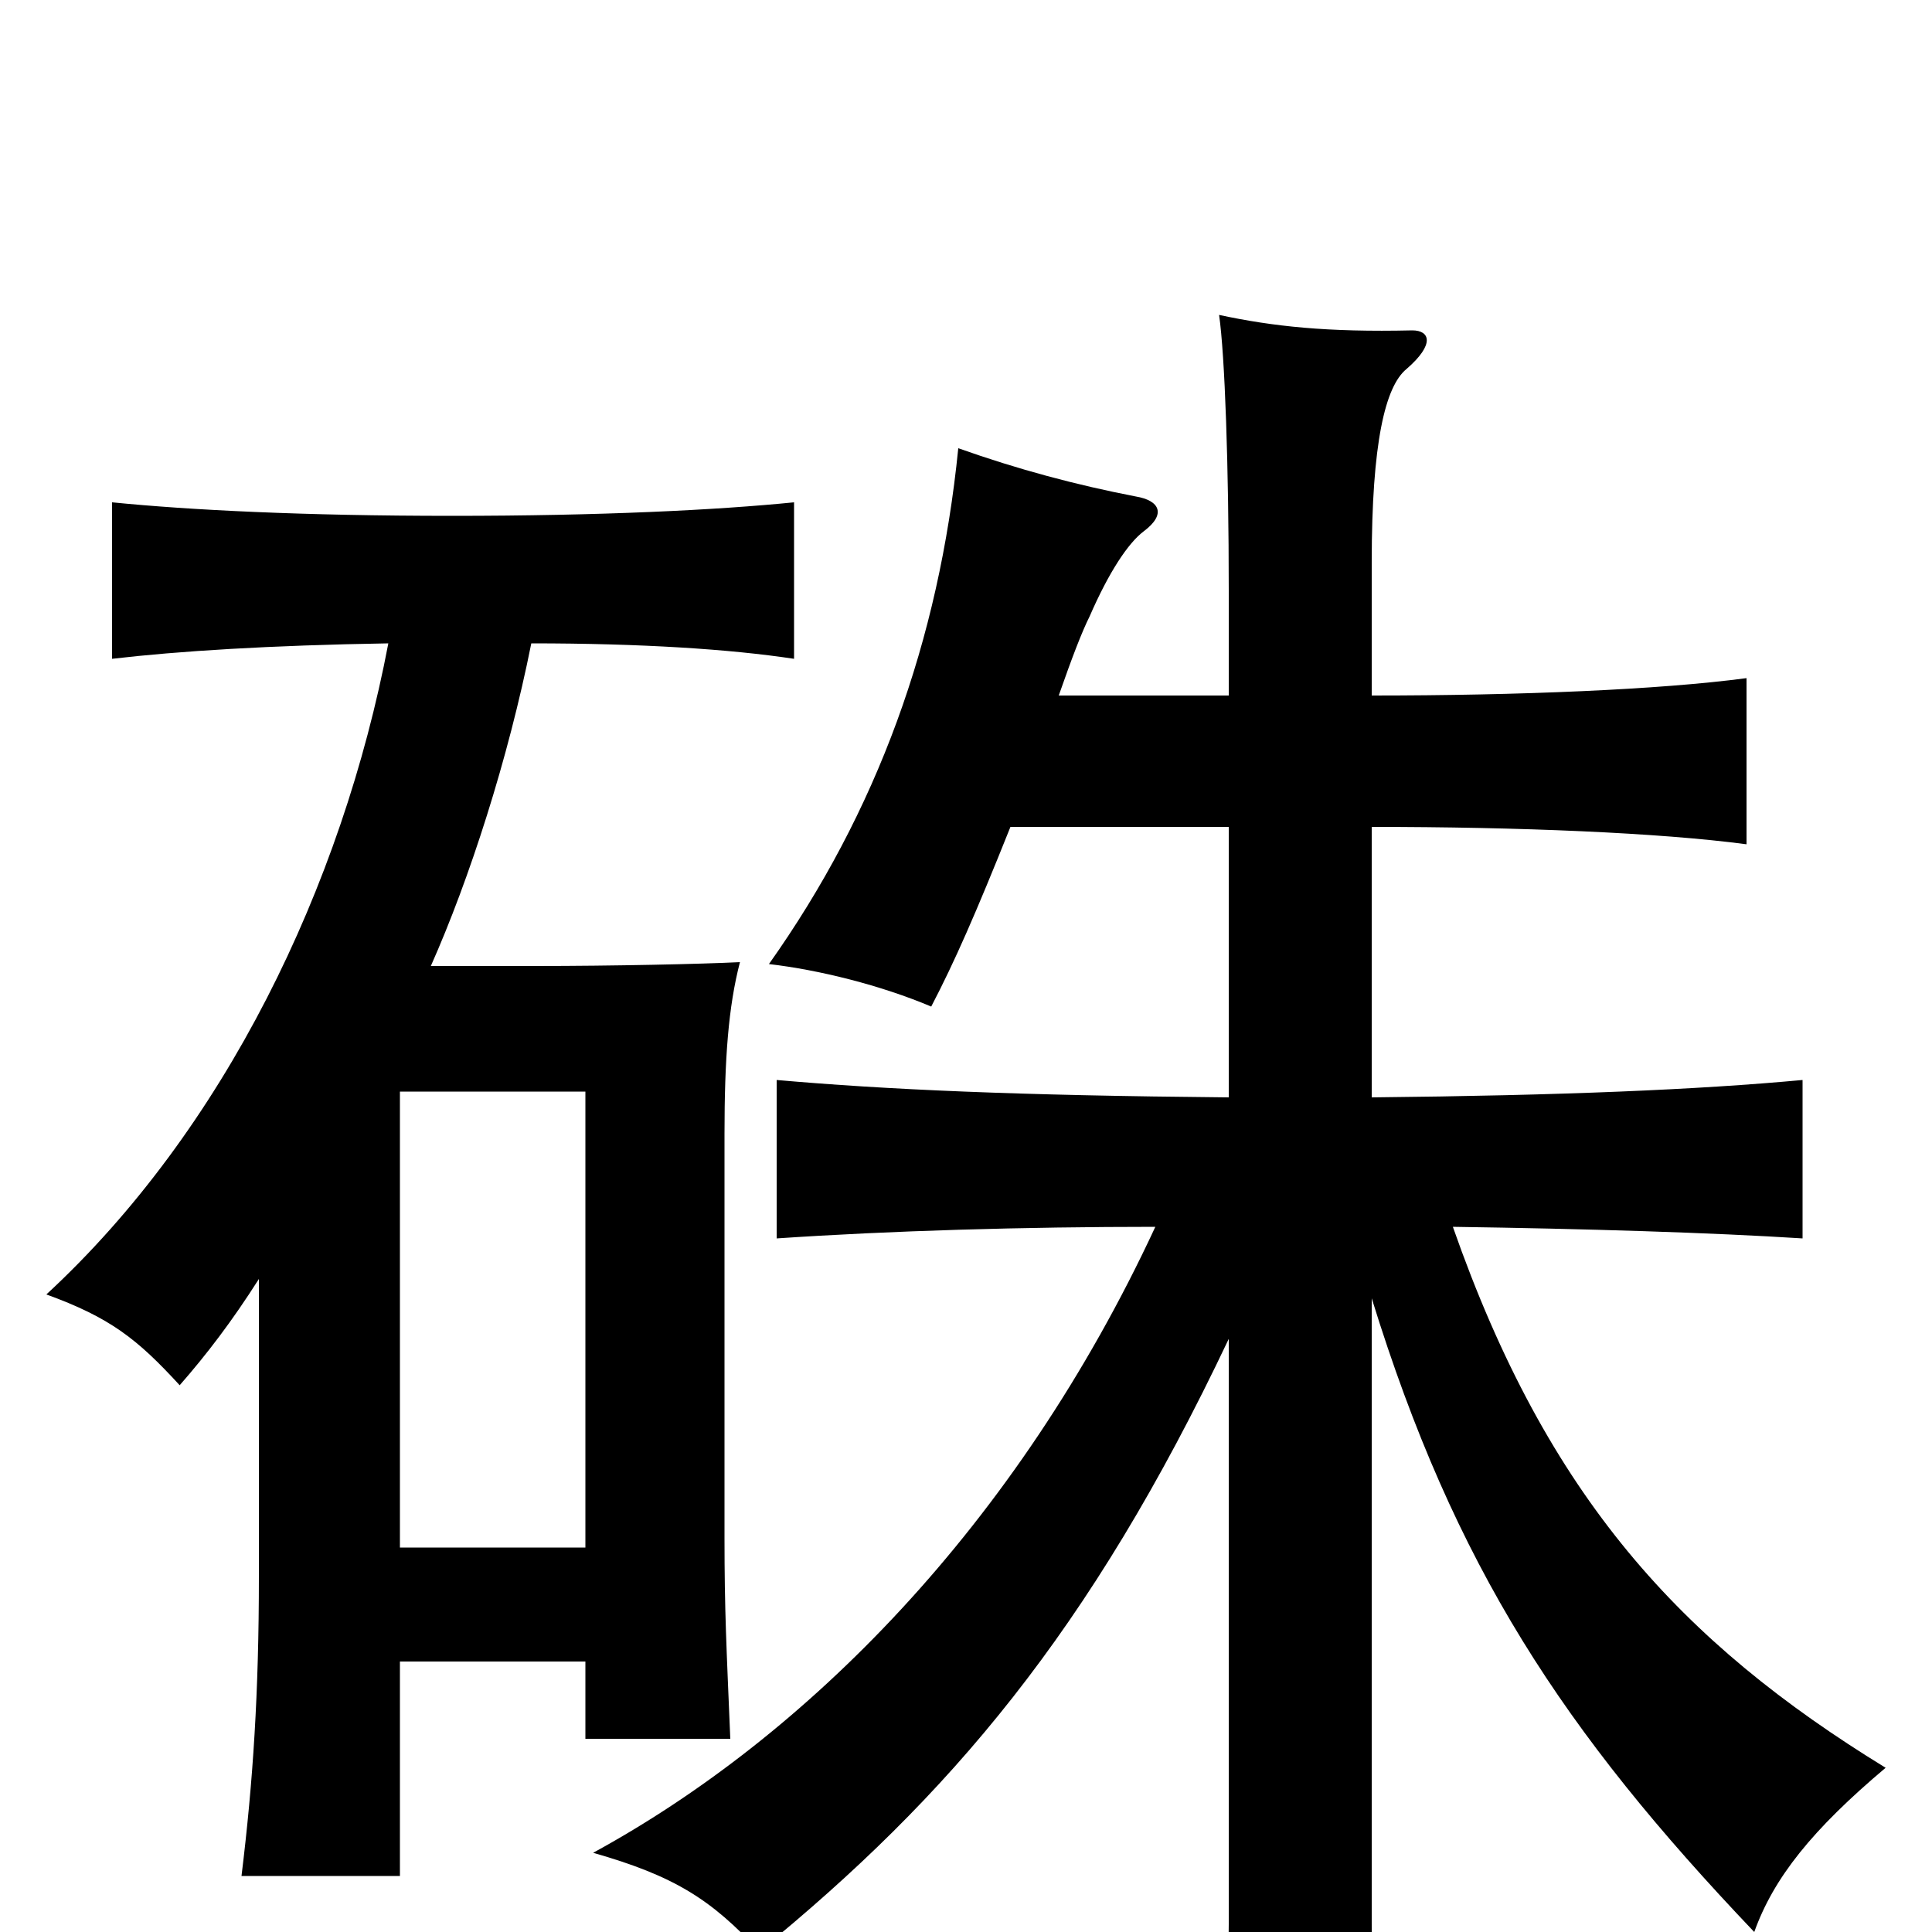 <svg xmlns="http://www.w3.org/2000/svg" viewBox="0 -1000 1000 1000">
	<path fill="#000000" d="M548 -640C555 -660 560 -673 564 -681C574 -704 584 -719 592 -725C604 -734 600 -741 588 -743C557 -749 527 -757 496 -768C486 -668 454 -580 398 -501C424 -498 456 -490 482 -479C494 -502 505 -527 523 -572H636V-432C526 -433 459 -436 402 -441V-359C461 -363 530 -365 598 -365C526 -210 417 -101 307 -41C349 -29 368 -17 393 10C491 -70 564 -155 636 -307V-4C636 21 634 50 630 79H715C712 52 710 21 710 -4V-328C753 -189 809 -104 908 0C918 -28 938 -53 976 -85C870 -150 801 -225 752 -365C821 -364 886 -362 933 -359V-441C879 -436 809 -433 710 -432V-572C786 -572 859 -569 904 -563V-649C859 -643 786 -640 710 -640V-709C710 -771 717 -800 728 -809C743 -822 740 -829 731 -829C687 -828 659 -831 631 -837C634 -816 636 -759 636 -694V-640ZM303 -199H207V-435H303ZM134 -338V-184C134 -124 131 -78 125 -29H207V-140H303V-100H378C376 -148 375 -166 375 -204V-413C375 -452 377 -479 383 -502C363 -501 317 -500 277 -500H223C243 -545 263 -607 275 -667C332 -667 378 -664 411 -659V-740C371 -736 311 -733 234 -733C157 -733 98 -736 58 -740V-659C92 -663 140 -666 201 -667C177 -541 116 -415 24 -330C57 -318 71 -307 93 -283C107 -299 120 -316 134 -338Z"/>
</svg>